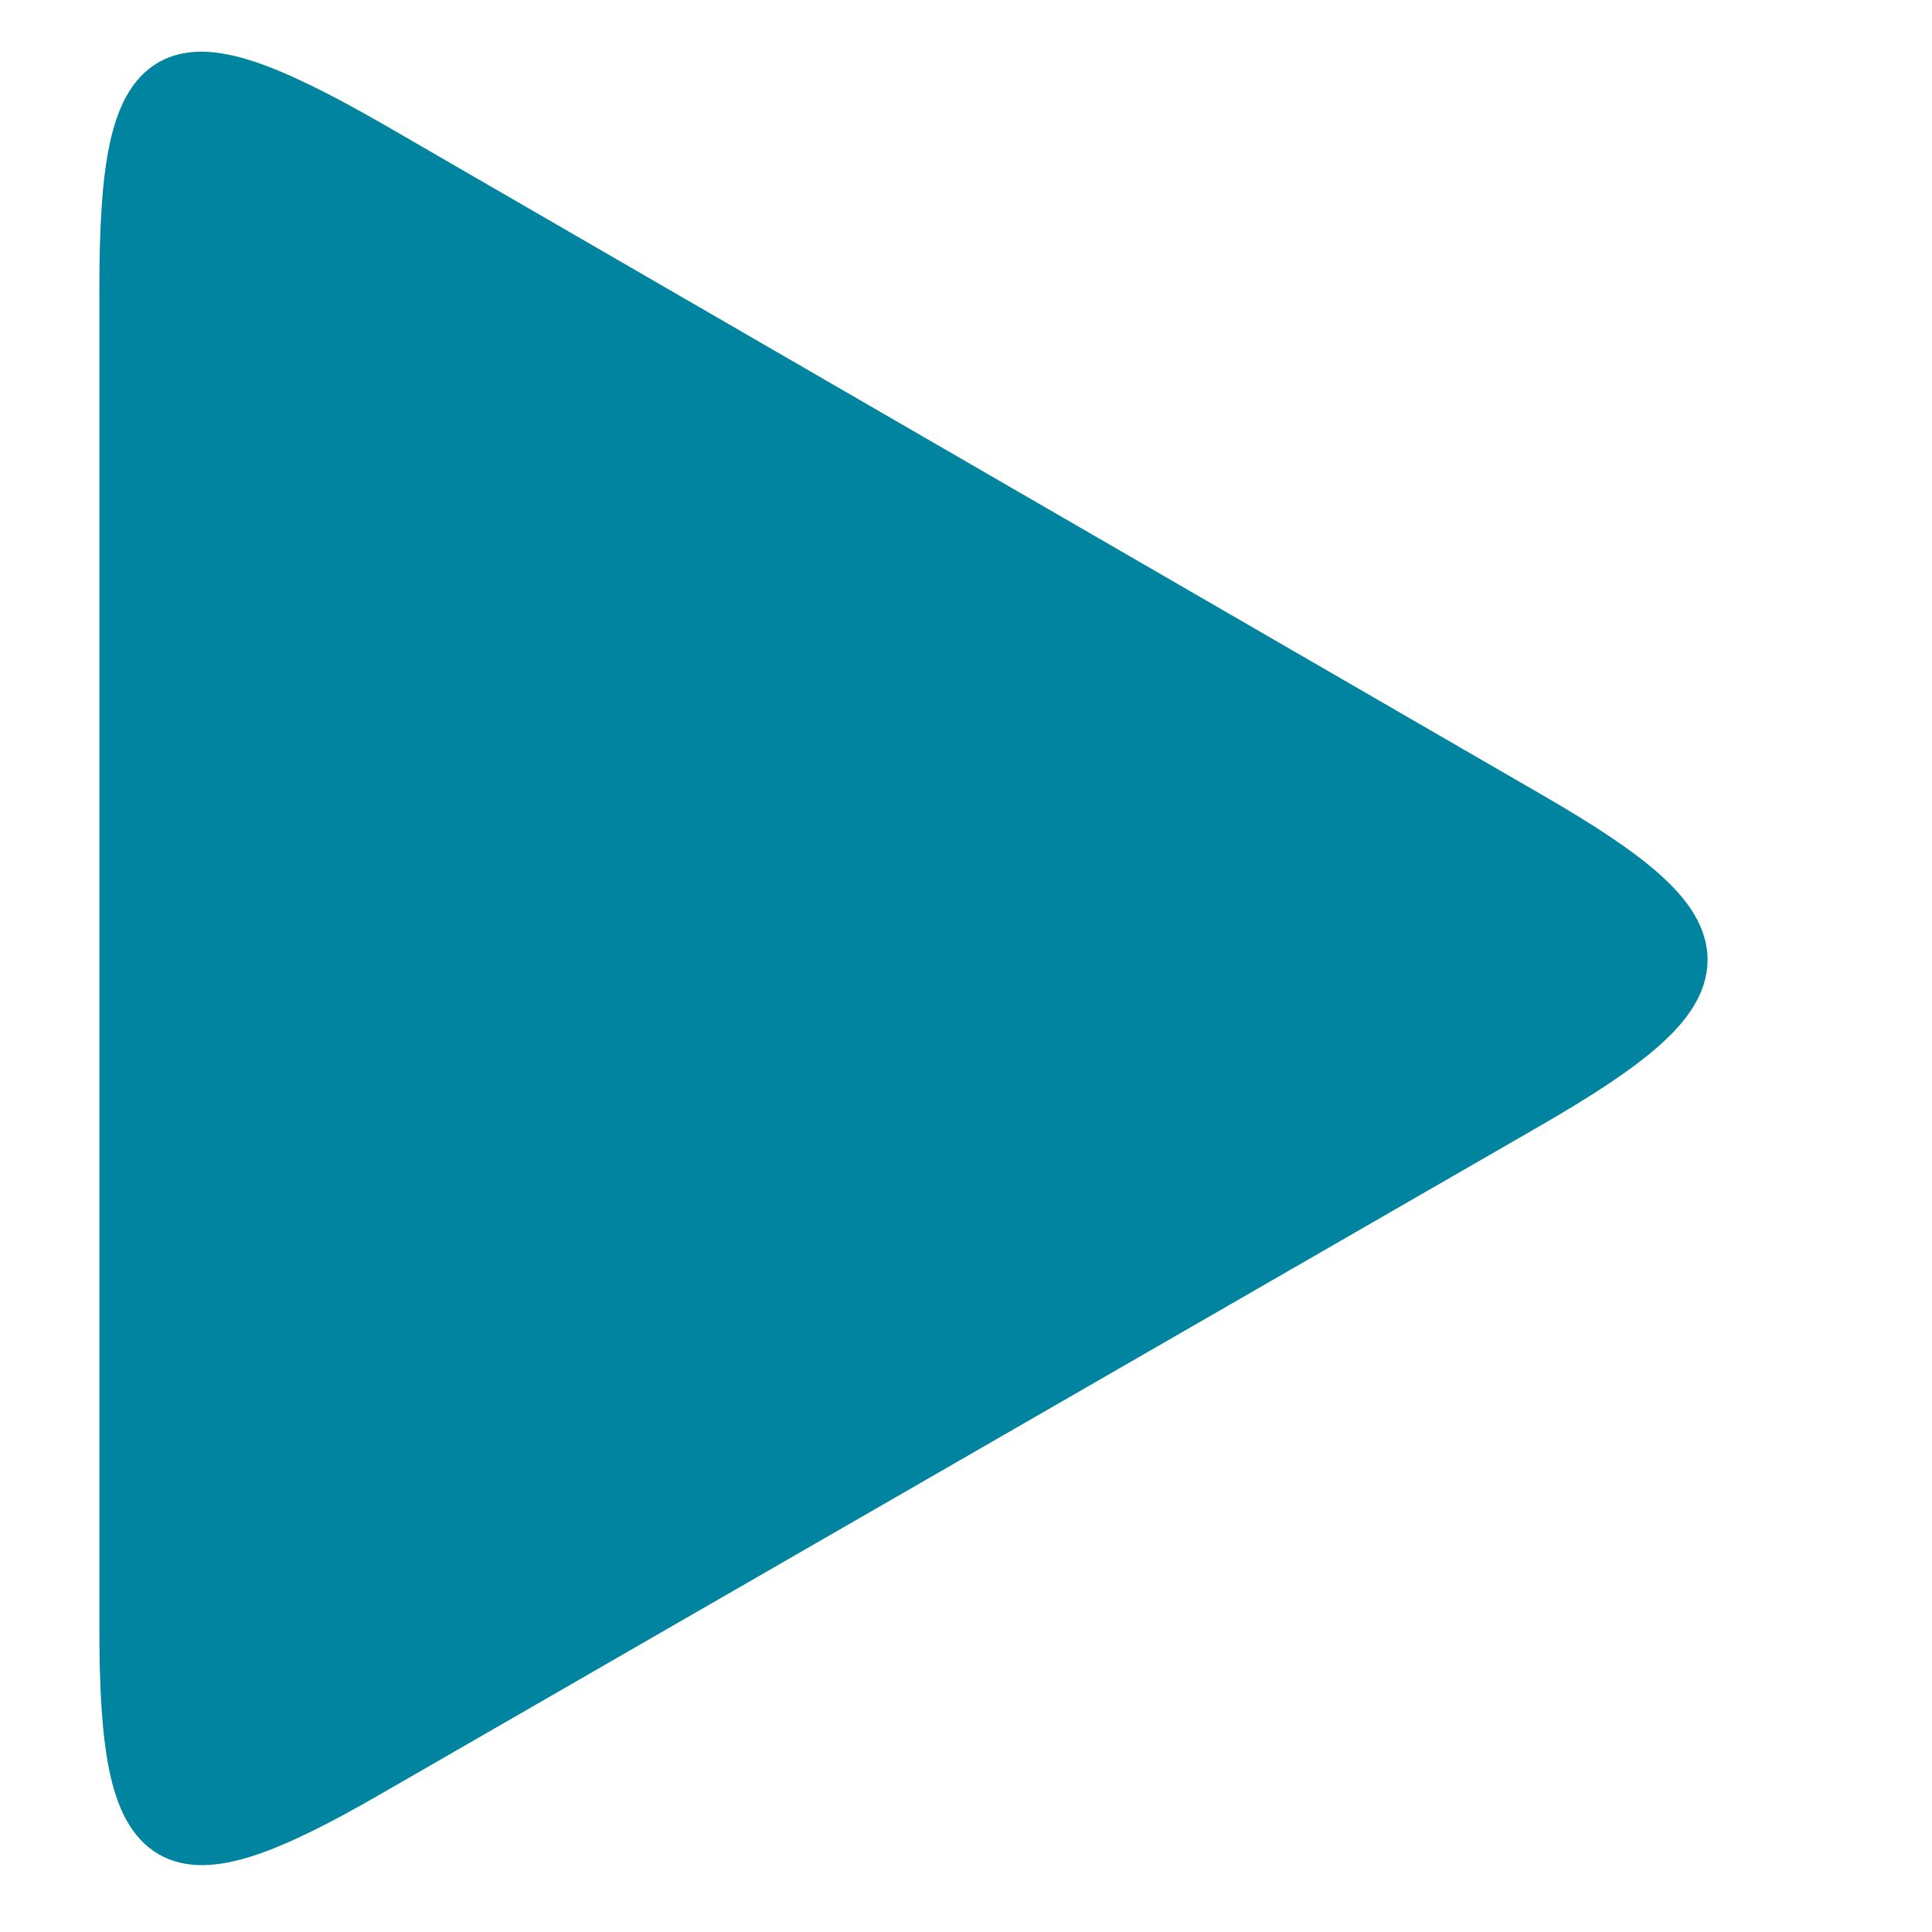 <?xml version="1.0" encoding="UTF-8" standalone="no"?>
<!DOCTYPE svg PUBLIC "-//W3C//DTD SVG 1.1//EN" "http://www.w3.org/Graphics/SVG/1.1/DTD/svg11.dtd">
<svg width="100%" height="100%" viewBox="0 0 594 594" version="1.1" xmlns="http://www.w3.org/2000/svg" xmlns:xlink="http://www.w3.org/1999/xlink" xml:space="preserve" xmlns:serif="http://www.serif.com/" style="fill-rule:evenodd;clip-rule:evenodd;stroke-linejoin:bevel;stroke-miterlimit:1.5;">
    <g transform="matrix(1,0,0,1,-24563.8,-2612.74)">
        <g id="Artboard1" transform="matrix(1,0,0,1,24409.7,0)">
            <rect x="0" y="0" width="3507.87" height="4960.63" style="fill:none;"/>
            <g transform="matrix(9.729,0,0,9.741,-15380.2,-33625)">
                <rect x="1596.77" y="3720.24" width="60.988" height="60.912" style="fill:none;"/>
            </g>
            <g transform="matrix(8.288,0,0,8.614,-101825,-29271.4)">
                <path d="M12318.1,3706.69L12361.2,3730.69C12368.7,3734.86 12368.6,3736.56 12361.2,3740.69L12318.1,3764.59C12310.6,3768.76 12309.1,3767.85 12309.1,3759.59L12309.1,3711.7C12309.1,3703.35 12310.6,3702.57 12318.1,3706.69Z" style="fill:rgb(0,132,159);stroke:rgb(0,132,159);stroke-width:1.97px;"/>
            </g>
        </g>
    </g>
</svg>
